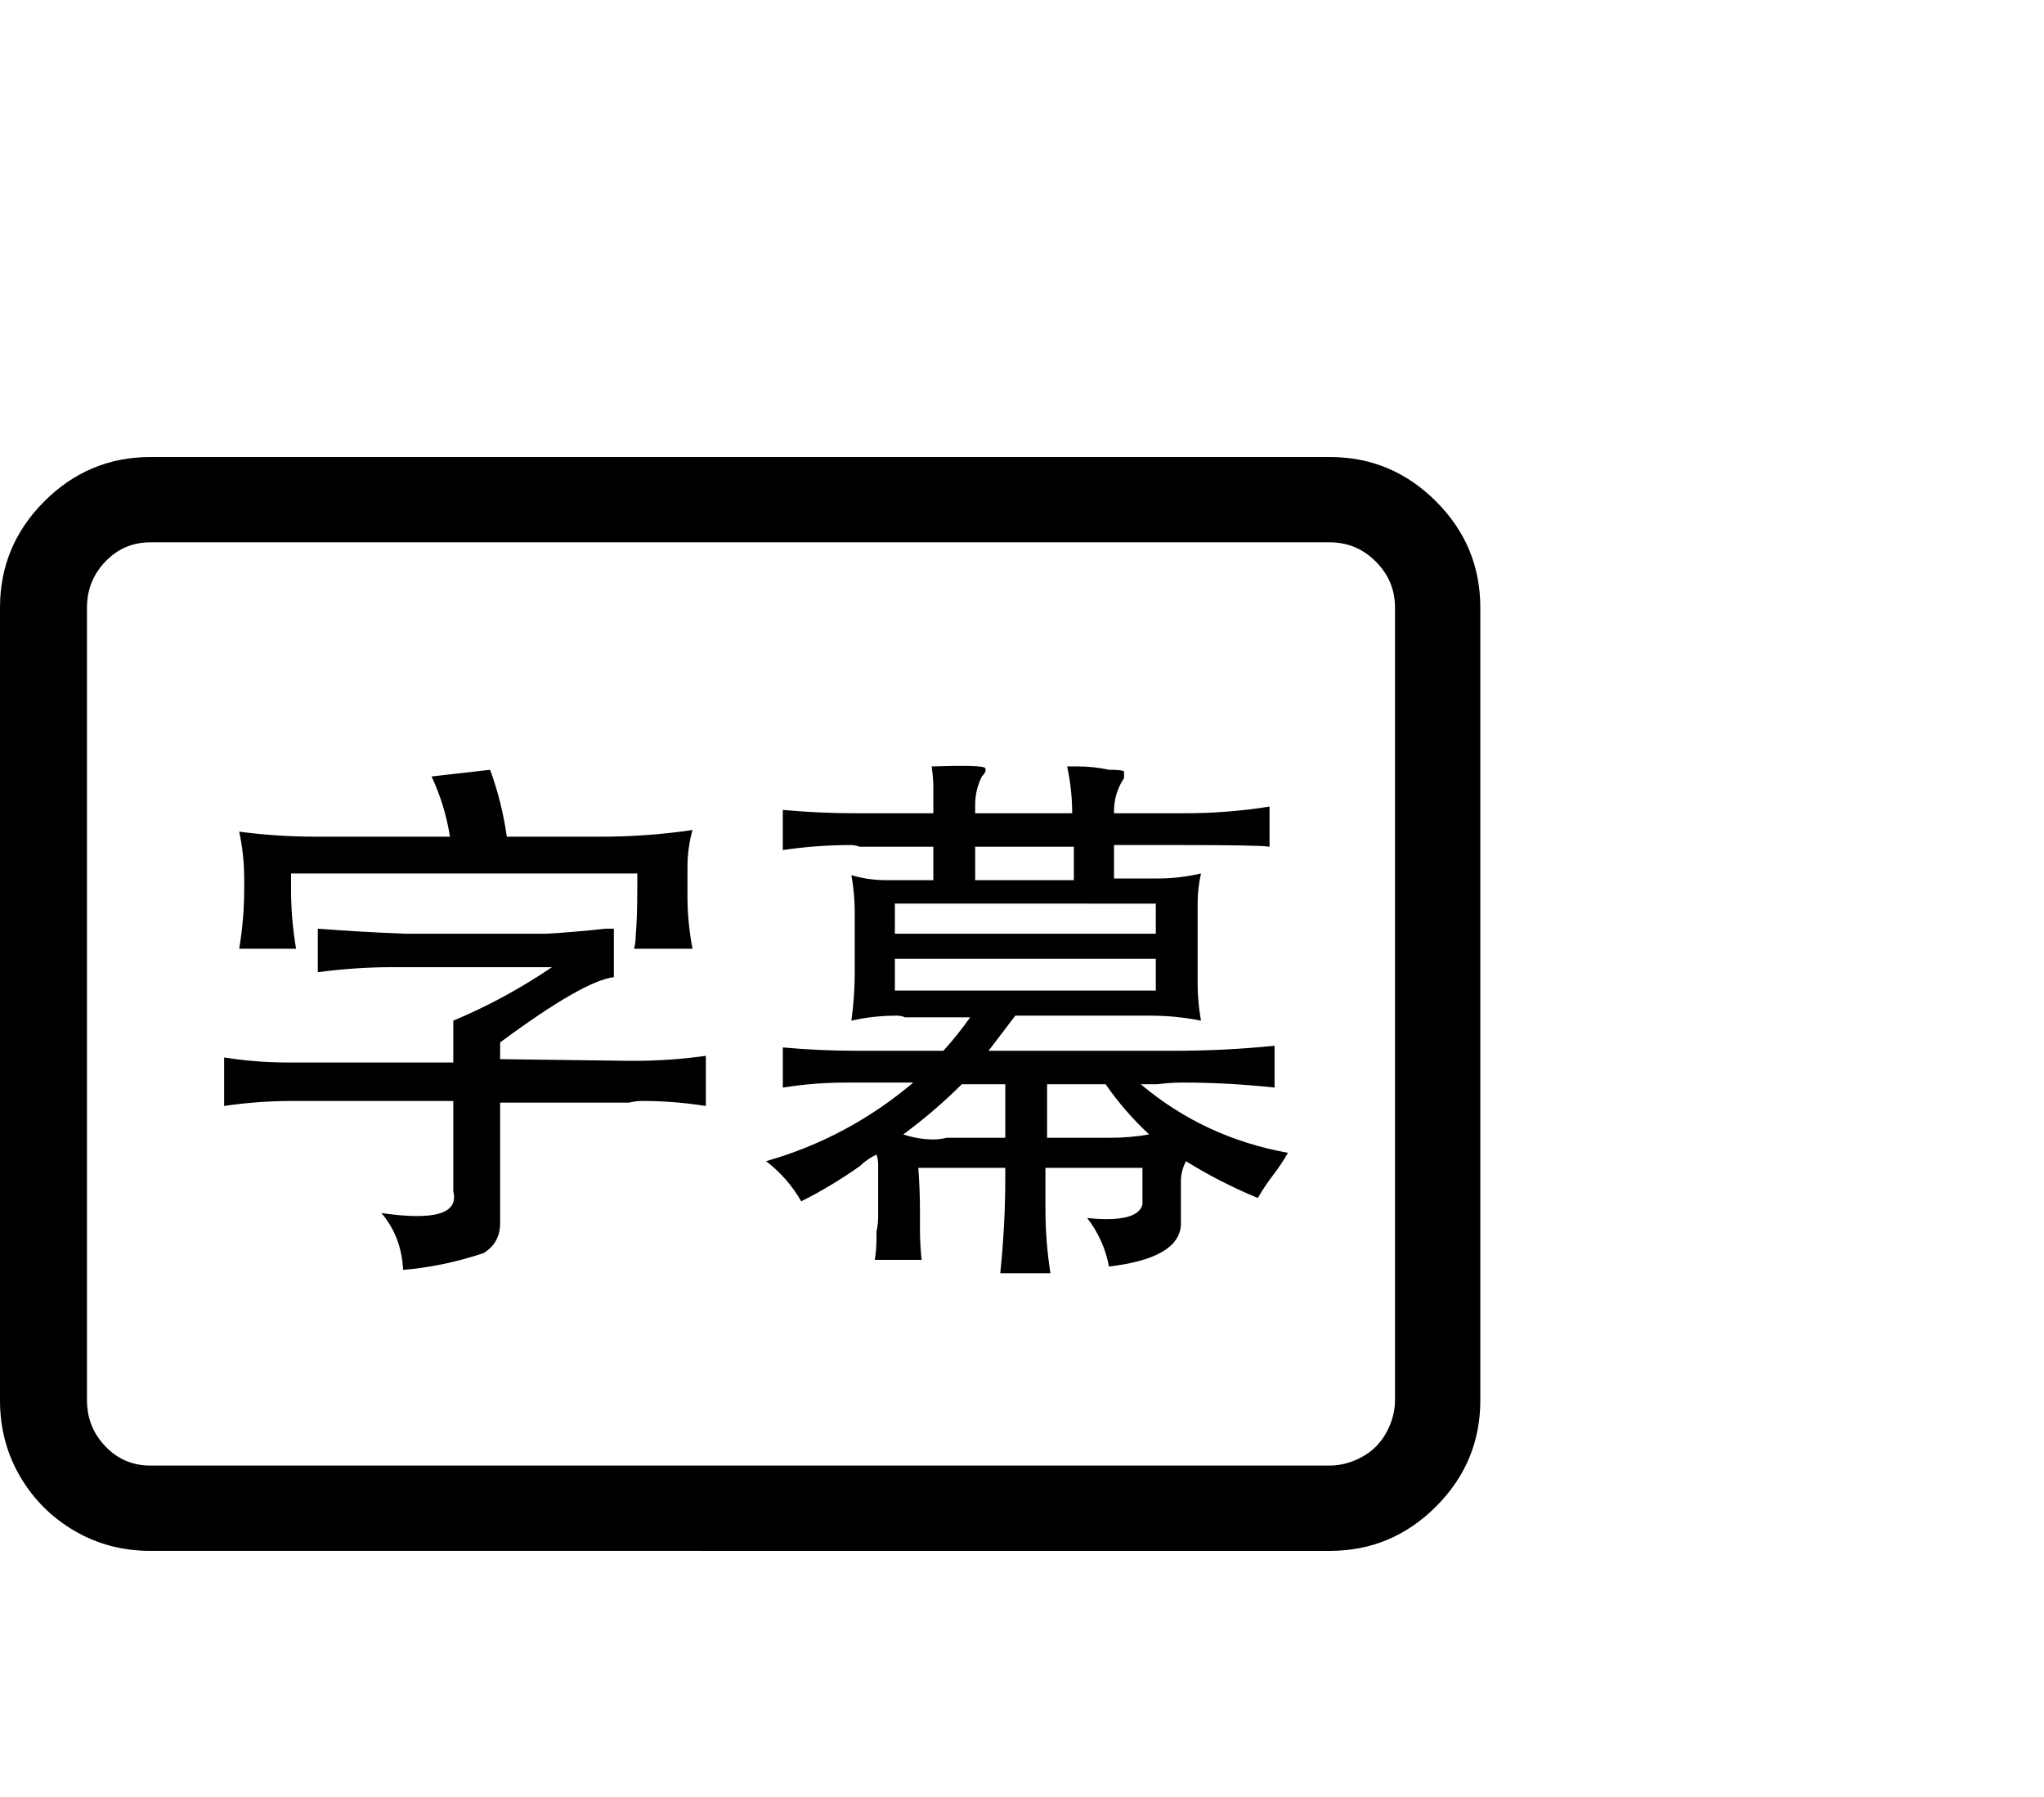 <svg viewBox="0 0 1222 1074.237" xmlns="http://www.w3.org/2000/svg"><path d="M795 273.237q37 0 63.5 26.5t26.5 63.5v474q0 37-26.5 63.5t-63.5 26.5H90q-25 0-45.5-12t-32.5-32.5q-12-20.5-12-45.5v-474q0-37 26.5-63.5t63.5-26.5h705zm39 564v-474q0-16-11.5-27.5t-27.5-11.5H90q-16 0-27 11.5t-11 27.5v474q0 16 11 27.5t27 11.5h705q6 0 12-2t11-5.5q5-3.5 8.5-8.5t5.5-11q2-6 2-12zm-535-204l77 1h3q22 0 43-3v30q-19-3-38-3-4 0-8 1h-77v72q0 12-10 18-24 8-48 10-1-20-13-34 48 7 43-13v-54h-96q-21 0-41 3v-29q19 3 38 3h99v-25q31-13 59-32h-95q-22 0-45 3v-26q26 2 52 3h85q17-1 35-3h5v29q-18 2-68 39v10zm-156-66q3-18 3-36v-4-2q0-14-3-28 23 3 46 3h80q-3-19-11-36l35-4q7 19 10 40h56q28 0 55-4-3 11-3 22v18q0 15 3 31h-35q1-3 1-7 1-11 1-30v-8H174v10q0 17 3 35h-34zm549 81h-10q38 32 88 41-4 7-9 13.5t-9 13.5q-22-9-43-22-3 6-3 12v26q-1 20-43 25-3-16-13-29 30 3 33-8v-22h-58v24q0 20 3 39h-30q3-29 3-57v-6h-52q1 13 1 26v11q0 9 1 18h-28q1-6 1-13v-4q1-4 1-9v-30-1q0-3-1-6-6 3-10 7-17 12-35 21-8-14-21-24 49-14 88-47h-40q-19 0-38 3v-24q22 2 44 2h52q9-10 16-20h-39q-2-1-5-1-14 0-27 3 2-15 2-28v-37q0-11-2-22 10 3 21 3h28v-20h-44q-3-1-5-1-21 0-41 3v-24q22 2 43 2h47v-15q0-6-1-13 31-1 32 1t-2 5q-4 8-4 17v5h58q0-14-3-28h6q10 0 19 2 8 0 9 1v4q-6 9-6 20v1h42q26 0 51-4v24q-6-1-53-1h-40v20h26q13 0 26-3-2 9-2 18v47q0 12 2 23-15-3-30-3h-81l-16 21h112q29 0 59-3v25q-28-3-55-3-7 0-15 1zm-109-142v20h59v-20h-59zm-48 34v18h156v-18H535zm0 52h156v-19H535v19zm66 88v-32h-26q-16 16-35 30 9 3 18 3 4 0 8-1h35zm86-2q-15-14-26-30h-35v32h38q12 0 23-2z"/></svg>